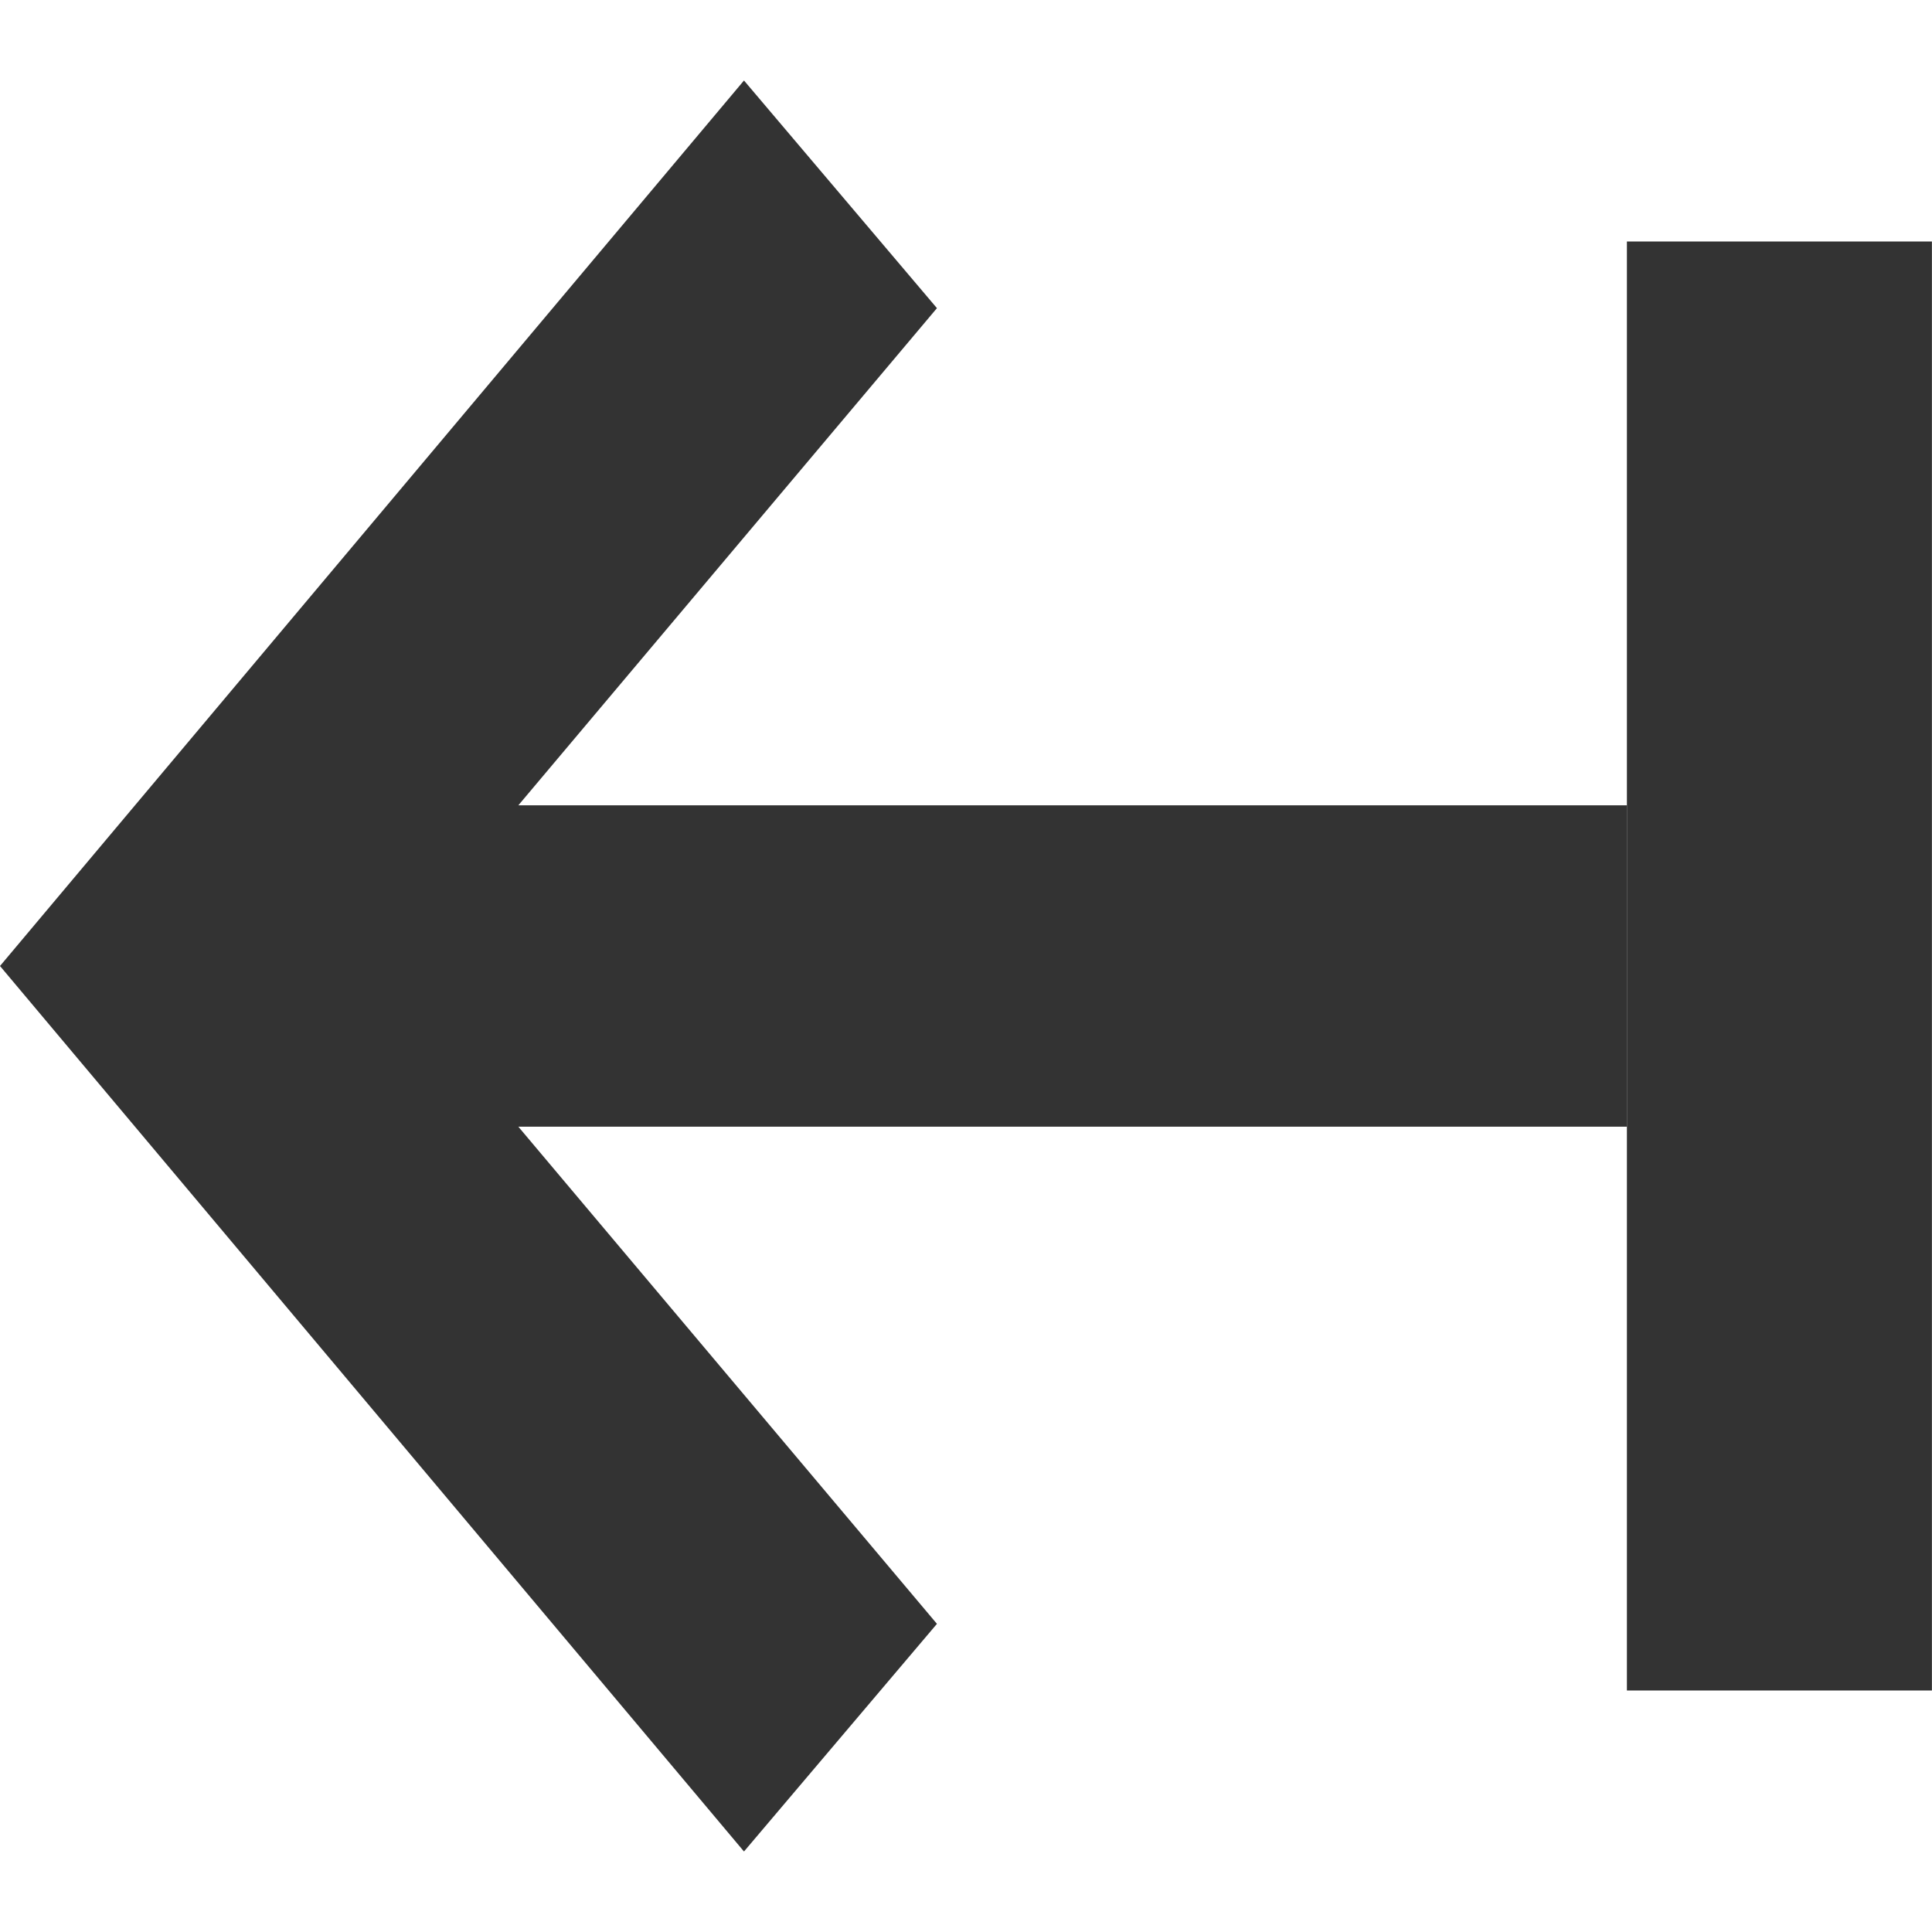 <svg width="24" height="24" viewBox="0 0 24 24" fill="none" xmlns="http://www.w3.org/2000/svg">
<rect x="20.21" y="3" width="3.789" height="18" fill="#333333"/>
<g clip-path="url(#clip0_59_4)">
<path d="M9.242 23L11.639 20.172L6.439 13.996L20.21 13.996L20.21 10.004L6.439 10.004L11.639 3.828L9.242 1L-7.78683e-05 12L9.242 23Z" fill="#333333"/>
</g>
<defs>
<clipPath id="clip0_59_4">
<rect width="20.21" height="24" fill="white" transform="translate(20.21 24) rotate(-180)"/>
</clipPath>
</defs>
</svg>
